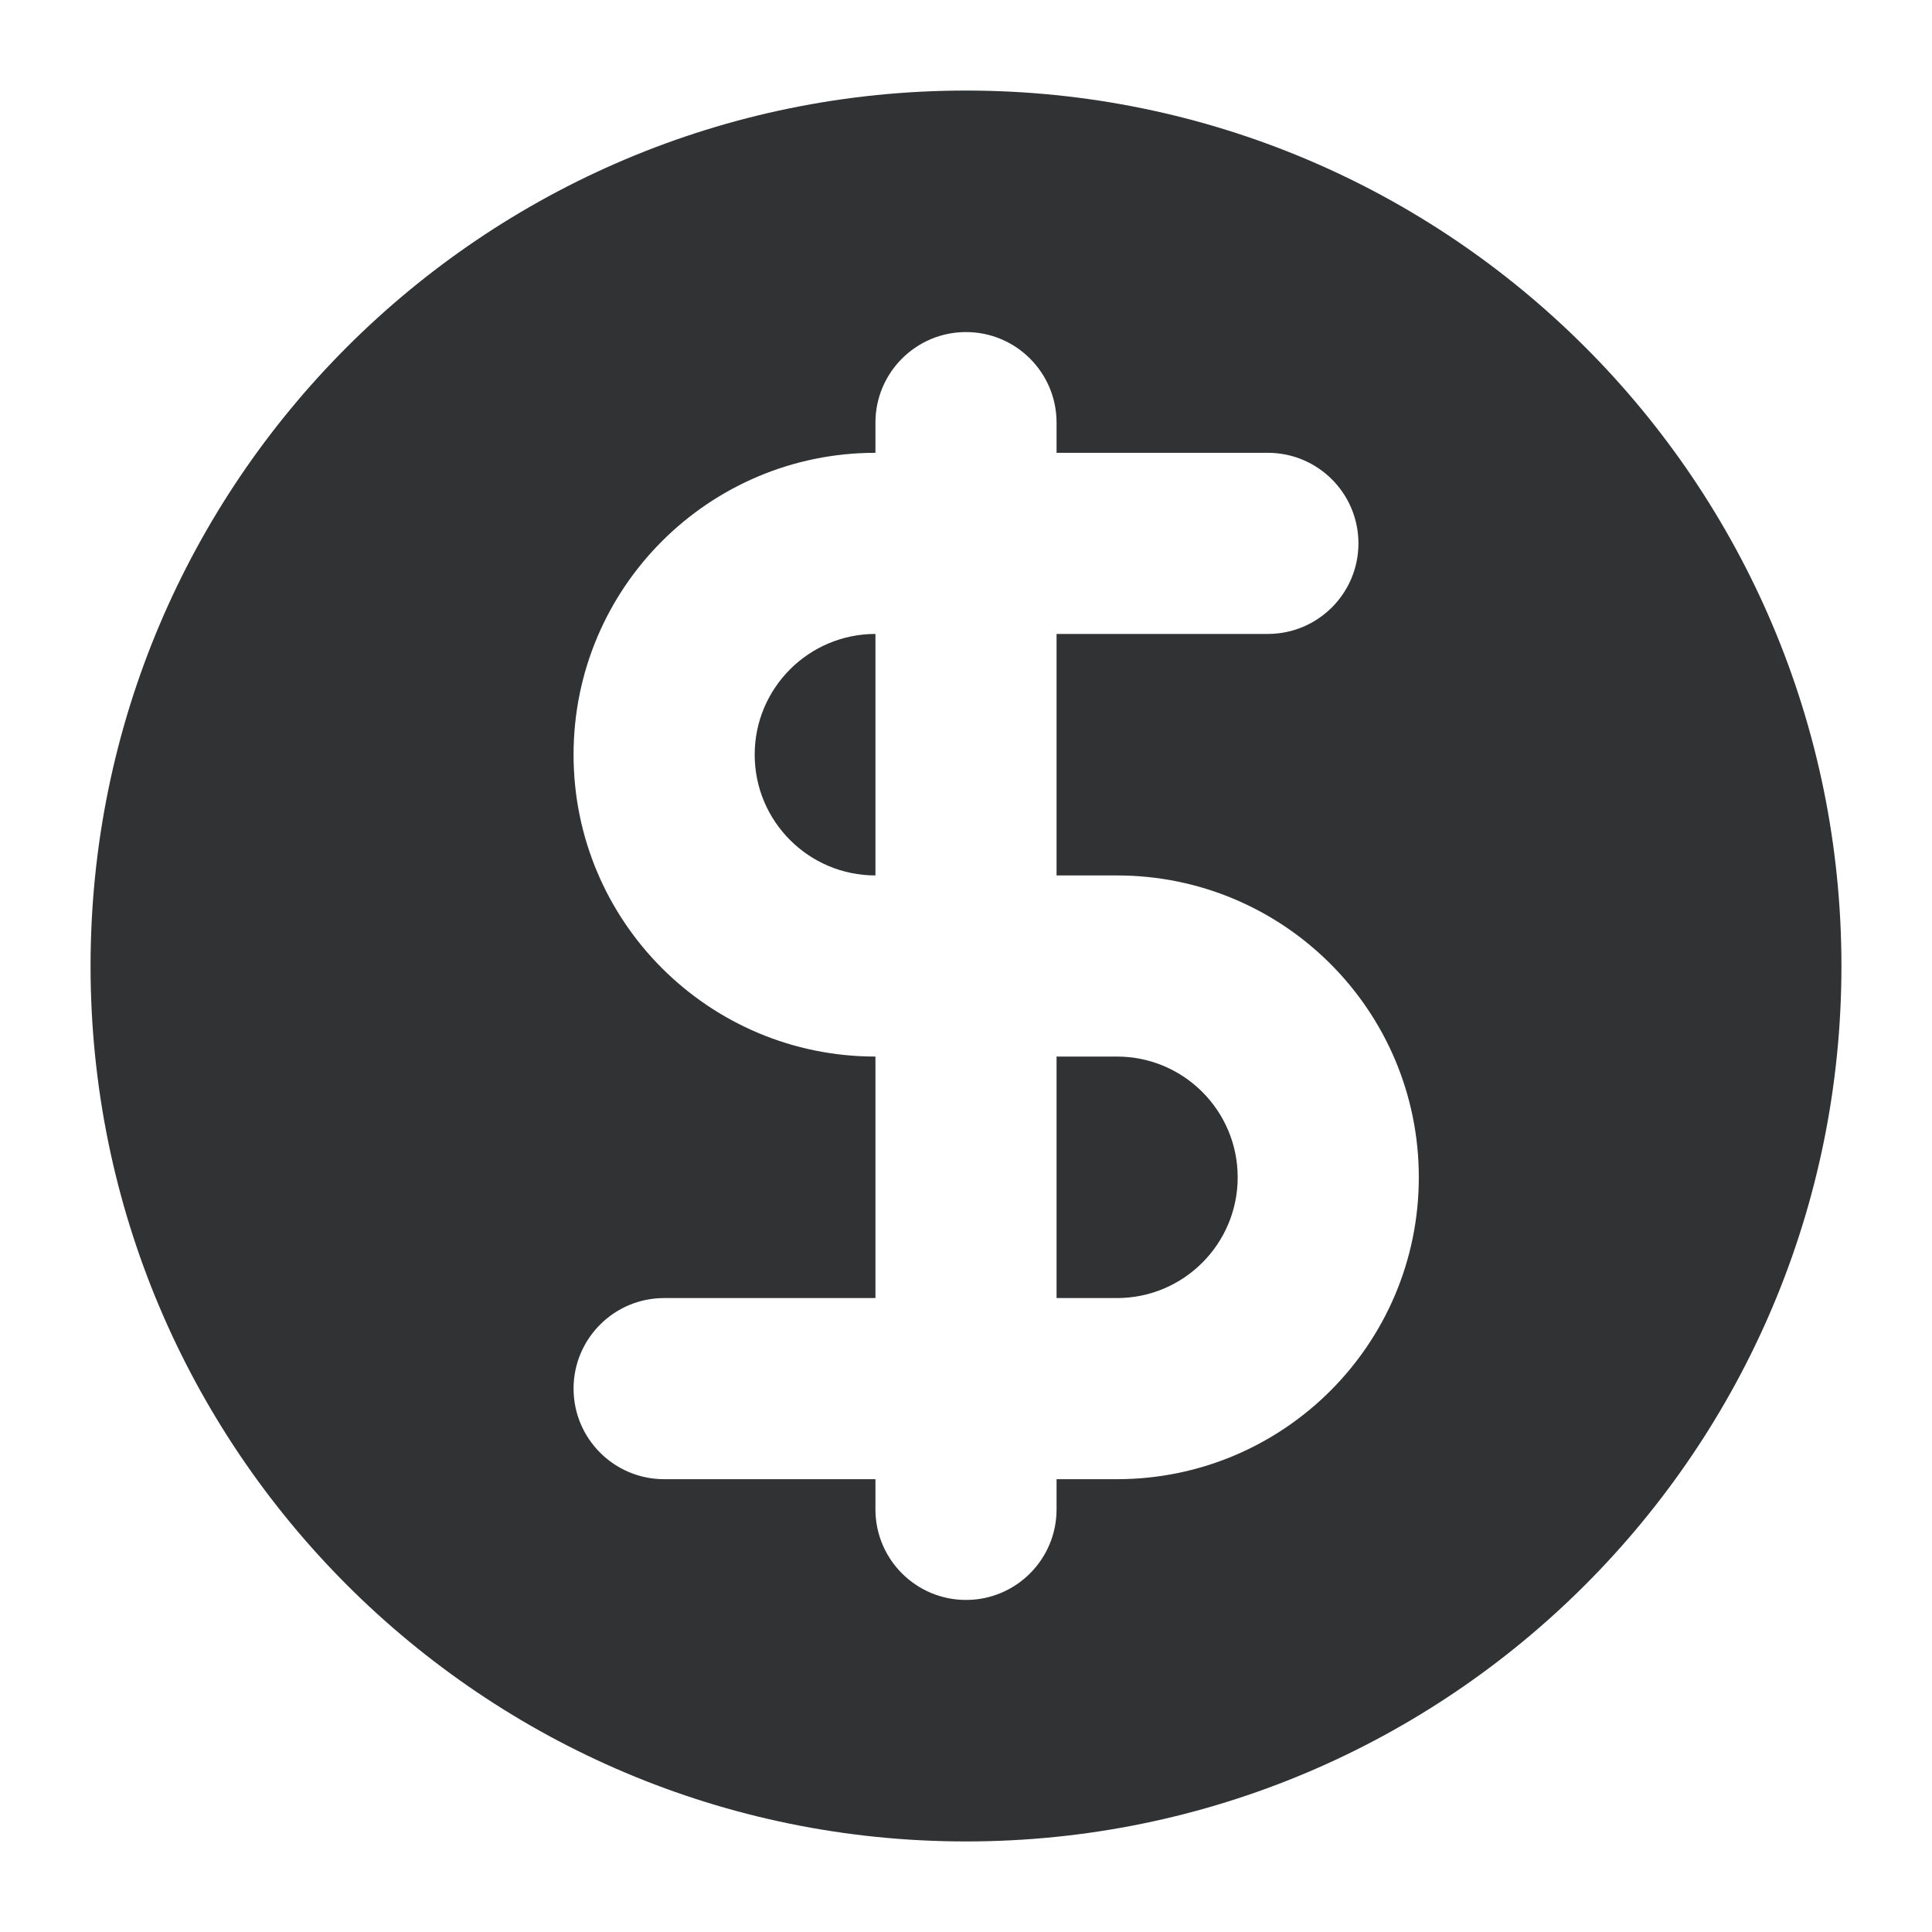 <svg width="16" height="16" viewBox="0 0 16 16" fill="none" xmlns="http://www.w3.org/2000/svg">
    <g clip-path="url(#clip0_2243_284)">
        <path
            d="M6.25 6.25C6.25 5.698 6.698 5.25 7.25 5.25V7.25C6.698 7.25 6.25 6.802 6.25 6.25Z"
            fill="#303233" />
        <path
            d="M8.75 10.75V8.75H9.25C9.802 8.75 10.25 9.198 10.25 9.75C10.25 10.302 9.802 10.75 9.25 10.75H8.75Z"
            fill="#303233" />
        <path fill-rule="evenodd" clip-rule="evenodd"
            d="M8 0.75C3.996 0.75 0.75 3.996 0.75 8C0.75 12.004 3.996 15.25 8 15.25C12.004 15.25 15.25 12.004 15.25 8C15.25 3.996 12.004 0.75 8 0.75ZM8.75 3.5V3.75H10.5C10.914 3.75 11.25 4.086 11.25 4.5C11.25 4.914 10.914 5.25 10.5 5.25H8.75V7.25H9.25C10.631 7.25 11.75 8.369 11.75 9.75C11.75 11.131 10.631 12.25 9.25 12.25H8.75V12.5C8.75 12.914 8.414 13.25 8 13.25C7.586 13.25 7.25 12.914 7.25 12.5V12.25H5.5C5.086 12.25 4.75 11.914 4.75 11.5C4.75 11.086 5.086 10.75 5.5 10.75H7.25V8.75C5.869 8.75 4.75 7.631 4.75 6.25C4.75 4.869 5.869 3.75 7.25 3.75V3.5C7.25 3.086 7.586 2.75 8 2.75C8.414 2.75 8.75 3.086 8.75 3.5Z"
            fill="#303233" />
    </g>
    <defs>
        <clipPath id="clip0_2243_284">
            <rect width="16" height="16" fill="white" />
        </clipPath>
    </defs>
</svg>
